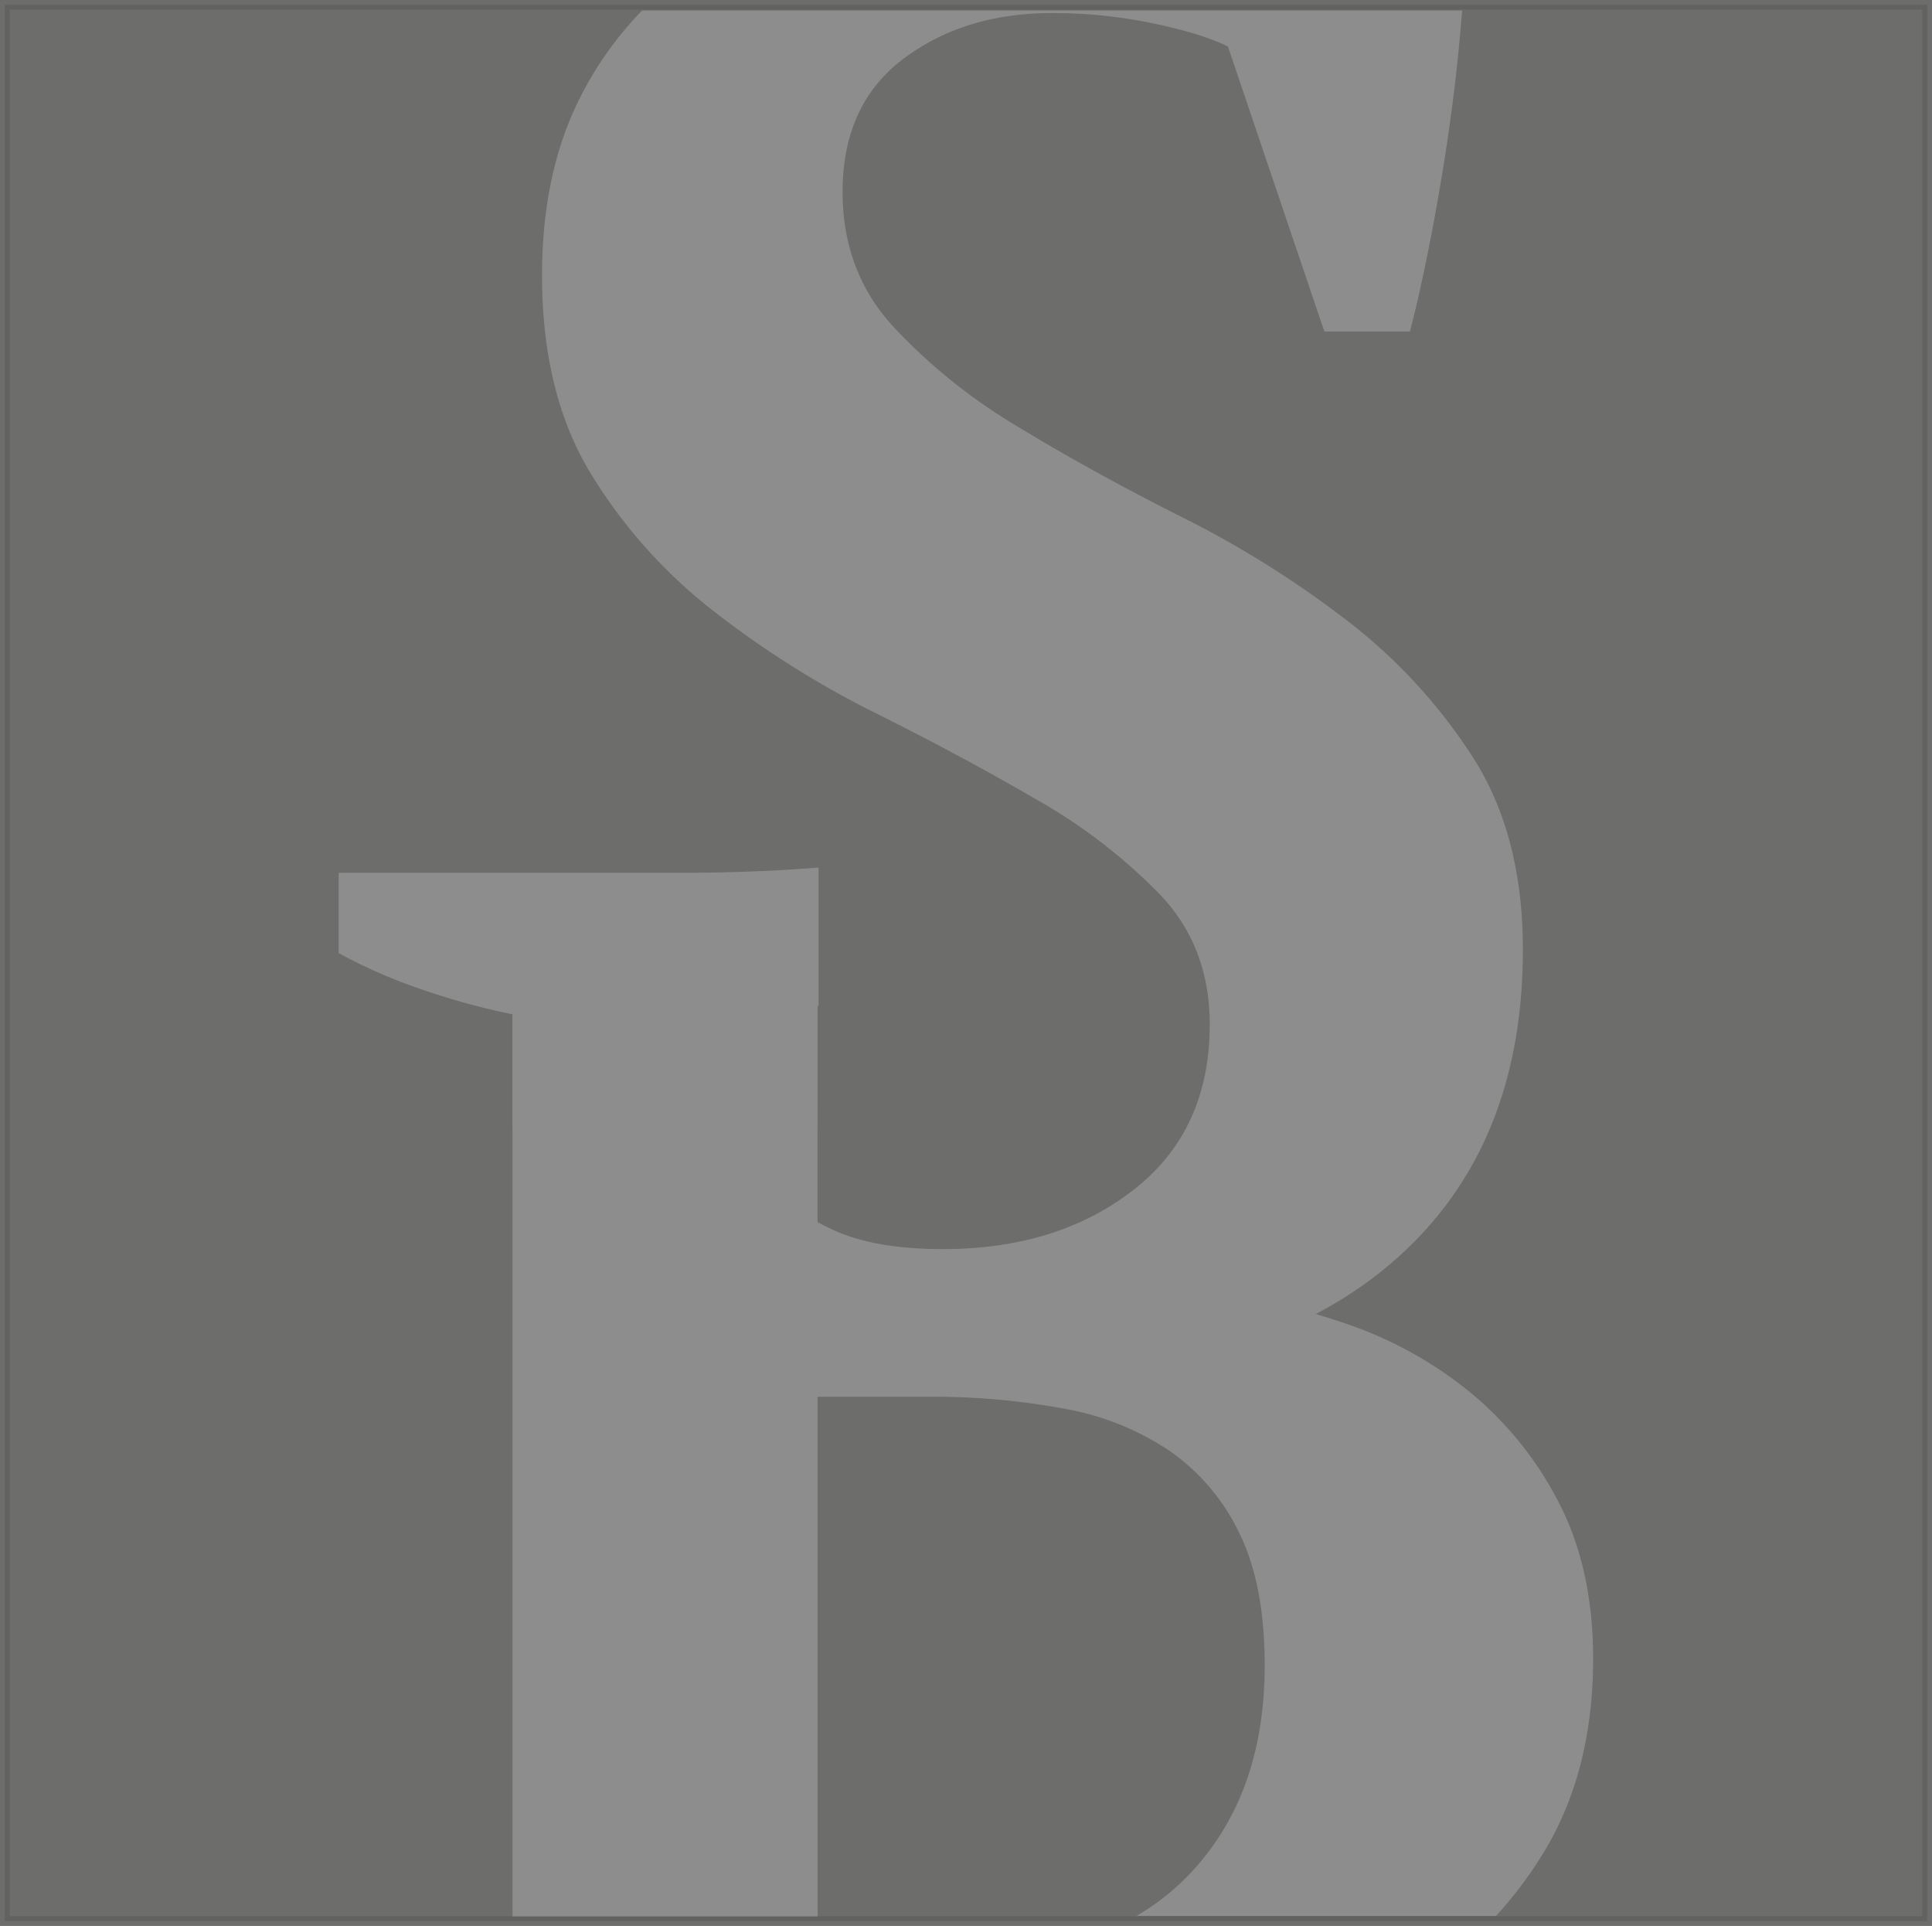 <svg id="Laag_1" data-name="Laag 1" xmlns="http://www.w3.org/2000/svg" viewBox="0 0 418.92 417.57"><rect x="0" y="0" width="418.92" height="417.57" fill="#808080" stroke="none"/><defs><style>.cls-1{opacity:0.46;}.cls-2{fill:#1d1d1b;stroke:#1d1d1b;stroke-miterlimit:10;stroke-width:2.1px;}.cls-2,.cls-3{opacity:0.42;}.cls-4{fill:#fff;}</style></defs><title>portfolioknop</title><g class="cls-1"><path class="cls-2" d="M74.91,74.65V490.13H491.73V74.65Z" transform="translate(-73.87 -73.61)"/><g class="cls-3"><path class="cls-4" d="M393.17,237.68a117.7,117.7,0,0,0-27.23-29.54,219.68,219.68,0,0,0-35.62-22.33q-19.29-9.69-35.63-19.62a122.32,122.32,0,0,1-27.23-21.87q-10.89-11.95-10.89-29.09,0-18.94,13.18-28.86T302,76.44a106.52,106.52,0,0,1,22,2.26q10.68,2.26,16.13,5l20.9,61.79h18.55q1.8-6.77,3.85-16.91t3.85-21.65q1.8-11.5,2.94-23.23c.26-2.73.49-5.3.69-7.81H213.1a75.56,75.56,0,0,0-13.55,19.08q-8.15,16.24-8.15,38.34,0,25.71,10.63,43.07a110.92,110.92,0,0,0,26.92,30,207.91,207.91,0,0,0,34.84,21.87q18.55,9.25,34.84,18.72a118.84,118.84,0,0,1,26.92,20.75q10.63,11.28,10.63,28,0,23-16.51,35.86t-41.4,12.85q-14.93,0-24-4.28t-14-9.24L227,283.37H198.66l0,.09q-2.27,10.82-4.3,22.78t-3.85,23.9a209.45,209.45,0,0,0-2.26,22.33q5,4.06,15.16,7.67a231.52,231.52,0,0,0,23.3,6.77,249.79,249.79,0,0,0,27.83,5,240.26,240.26,0,0,0,29.18,1.8q59.27,0,89.82-24.58t30.54-69.68Q404.07,254.6,393.17,237.68Z" transform="translate(-73.87 -73.61)"/><path class="cls-4" d="M251.16,291.71l.2,0v-30c-9.53.75-19.53,1.14-30.06,1.14h-74v17.4a112.51,112.51,0,0,0,18.38,8,152,152,0,0,0,19.3,5.27v25.07h66.16Z" transform="translate(-73.87 -73.61)"/><path class="cls-4" d="M419.31,433.23q0-19.68-7.58-34.12a75.56,75.56,0,0,0-19.53-24,86.86,86.86,0,0,0-26.88-14.65,151.39,151.39,0,0,0-29.63-6.87v-1.83a101.65,101.65,0,0,0,25.36-8.2H298.15c-.65.29-1.29.6-2,.88q-6.89.92-14.7,1.6t-15.62.69h-14.7V318.61H185v170.5h66.16V376.44h24.35A156.46,156.46,0,0,1,304.46,379a59.61,59.61,0,0,1,23,9.16A45.66,45.66,0,0,1,342.59,406q5.51,11.23,5.51,28.62,0,28.4-16.54,45.57A52.37,52.37,0,0,1,320.31,489h77.95a87.41,87.41,0,0,0,10-13.23Q419.31,458,419.31,433.23Z" transform="translate(-73.87 -73.61)"/></g></g></svg>